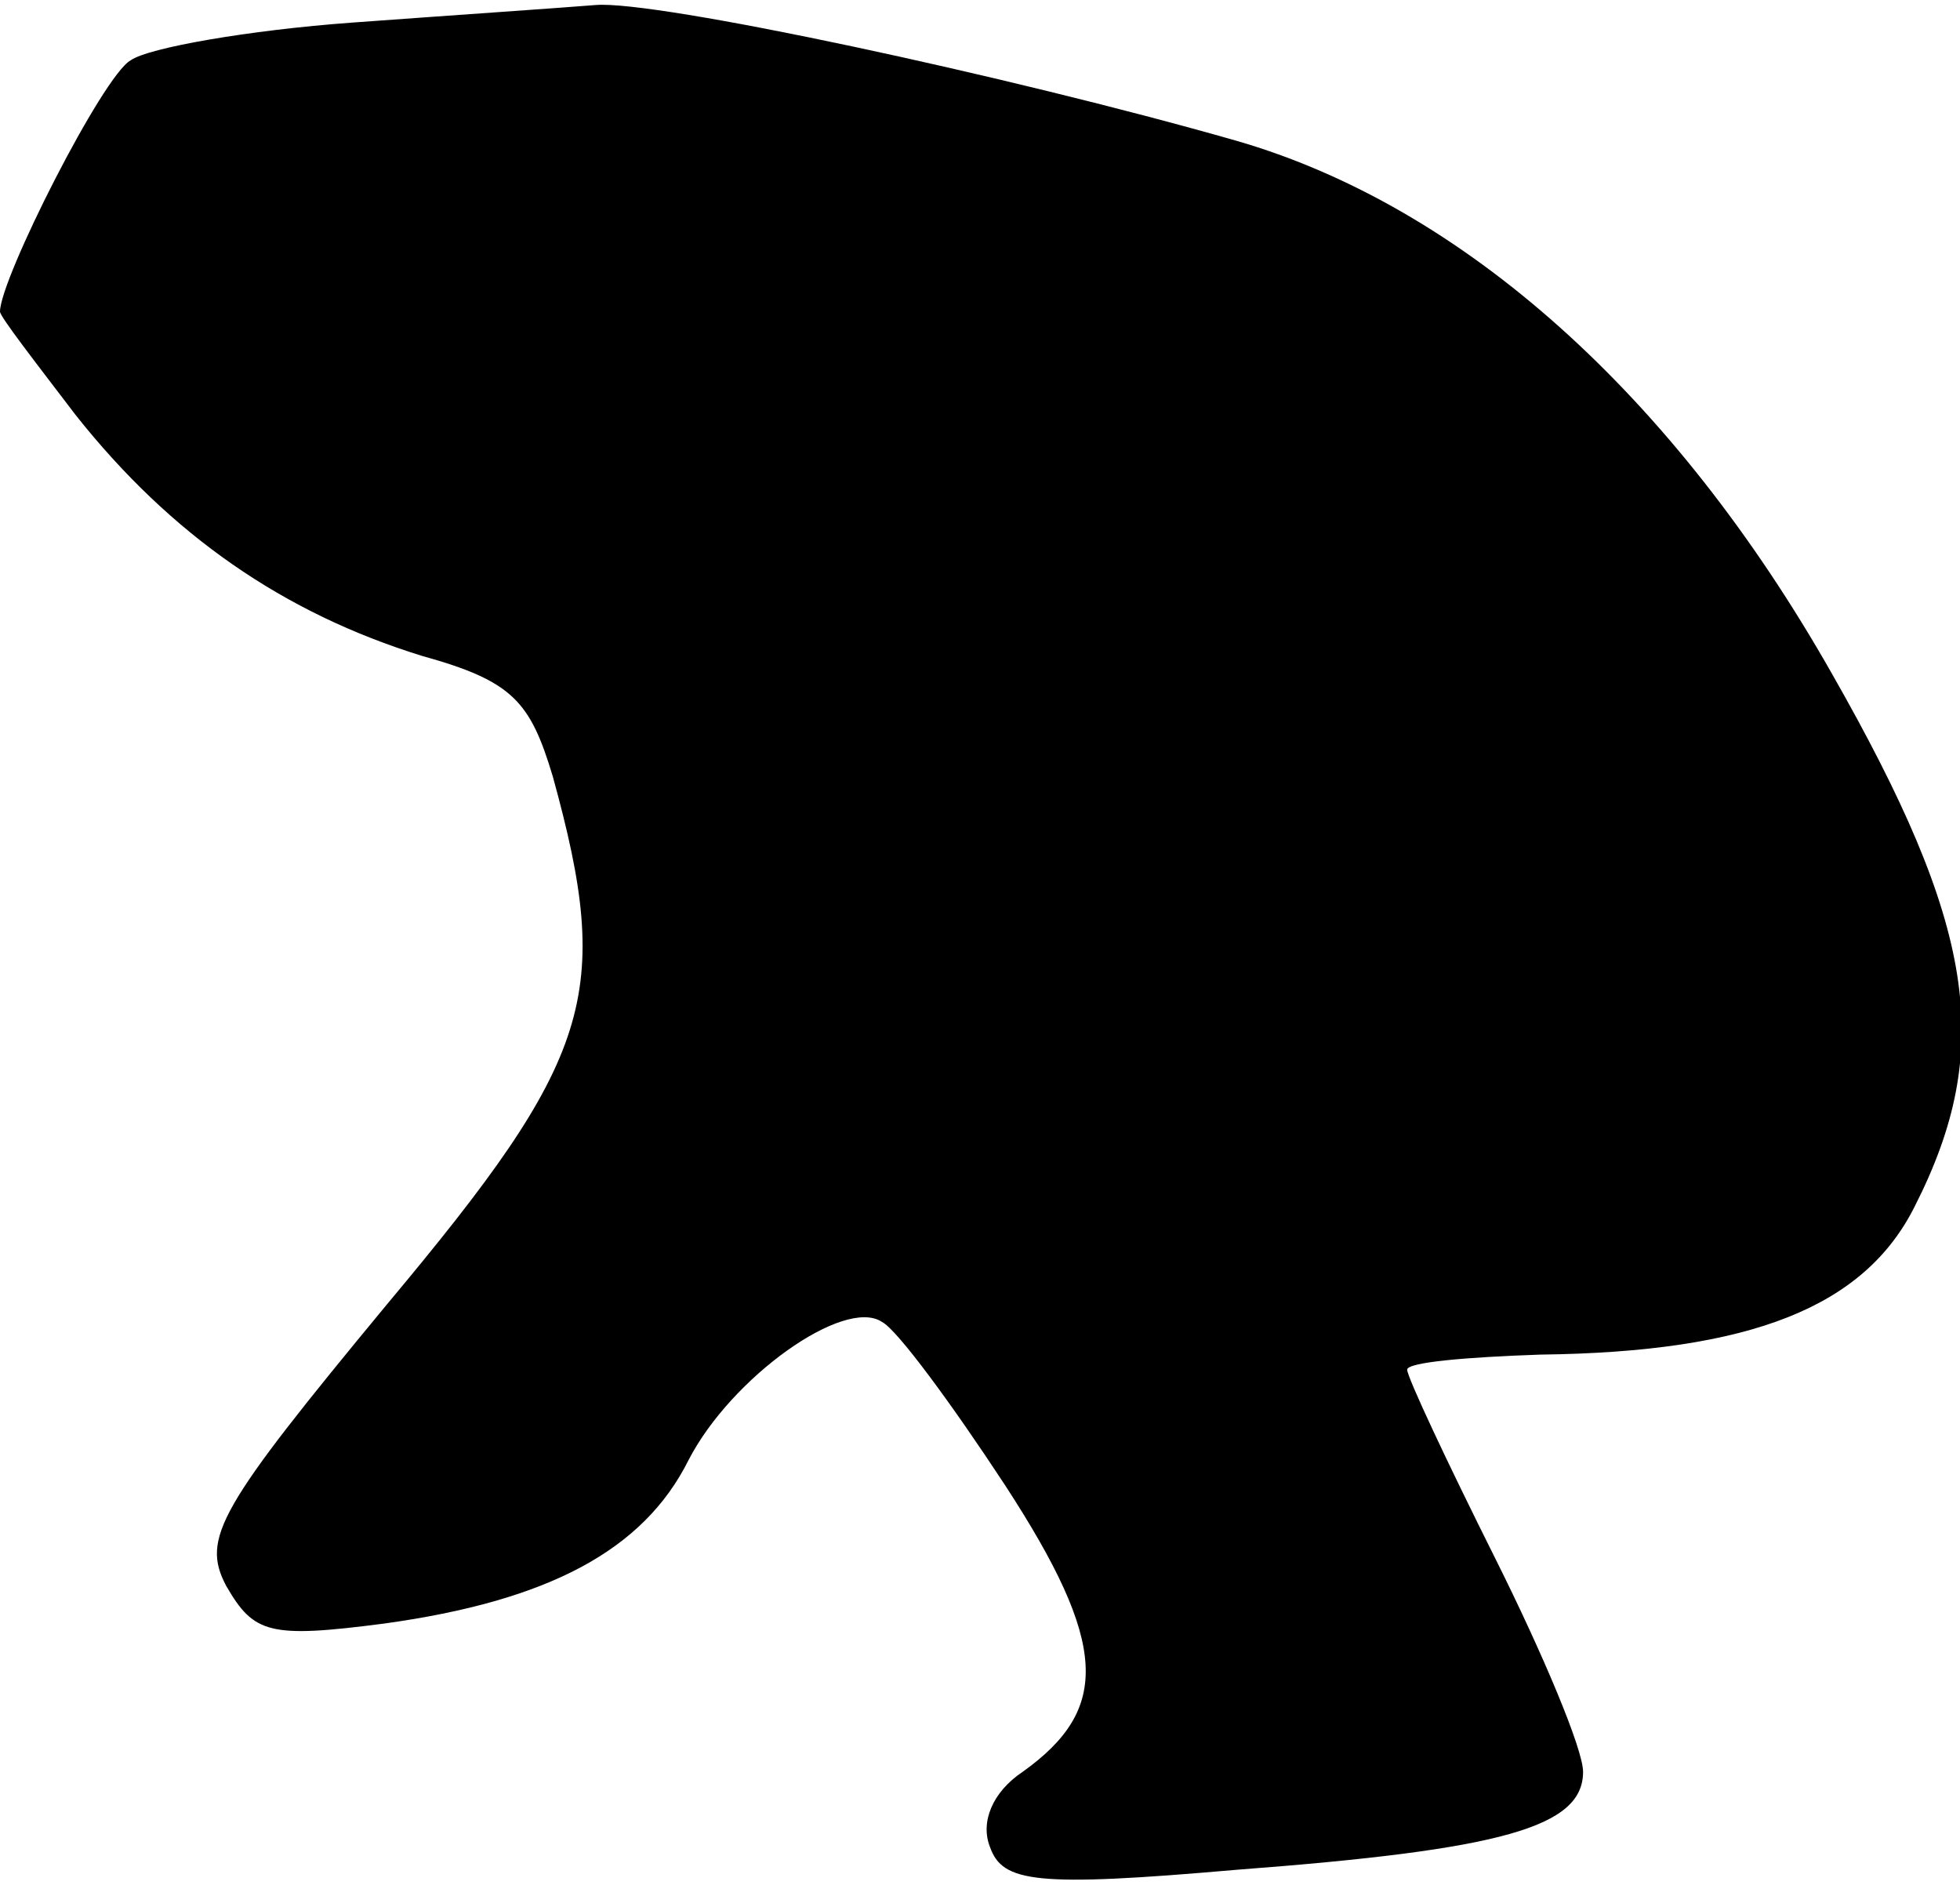 <?xml version="1.0" standalone="no"?>
<!DOCTYPE svg PUBLIC "-//W3C//DTD SVG 20010904//EN"
 "http://www.w3.org/TR/2001/REC-SVG-20010904/DTD/svg10.dtd">
<svg version="1.0" xmlns="http://www.w3.org/2000/svg"
 width="78pt" height="75pt" viewBox="0 0 78 75"
 preserveAspectRatio="xMidYMid meet">
<g transform="translate(0,75) scale(0.1,-0.1)"
fill="#000000" stroke="none">
<path fill="#000000" stroke="none" d="M140 741 c-41 -3 -81 -10 -88 -15 -11
-6 -52 -87 -52 -100 0 -2 14 -20 30 -41 38 -48 83 -79 138 -96 36 -10 43 -18
52 -48 24 -87 16 -112 -66 -210 -67 -81 -74 -93 -64 -112 11 -19 17 -21 63
-15 65 9 103 29 121 65 17 33 62 65 77 55 6 -3 28 -33 49 -65 41 -63 42 -89 7
-114 -12 -8 -17 -20 -13 -30 5 -14 18 -16 98 -9 106 8 138 17 138 39 0 9 -16
47 -35 85 -19 38 -35 72 -35 75 0 3 24 5 53 6 84 1 129 19 149 59 32 63 24
112 -33 212 -63 111 -147 186 -237 212 -91 26 -231 56 -255 54 -12 -1 -56 -4
-97 -7z"/>
</g>
</svg>
